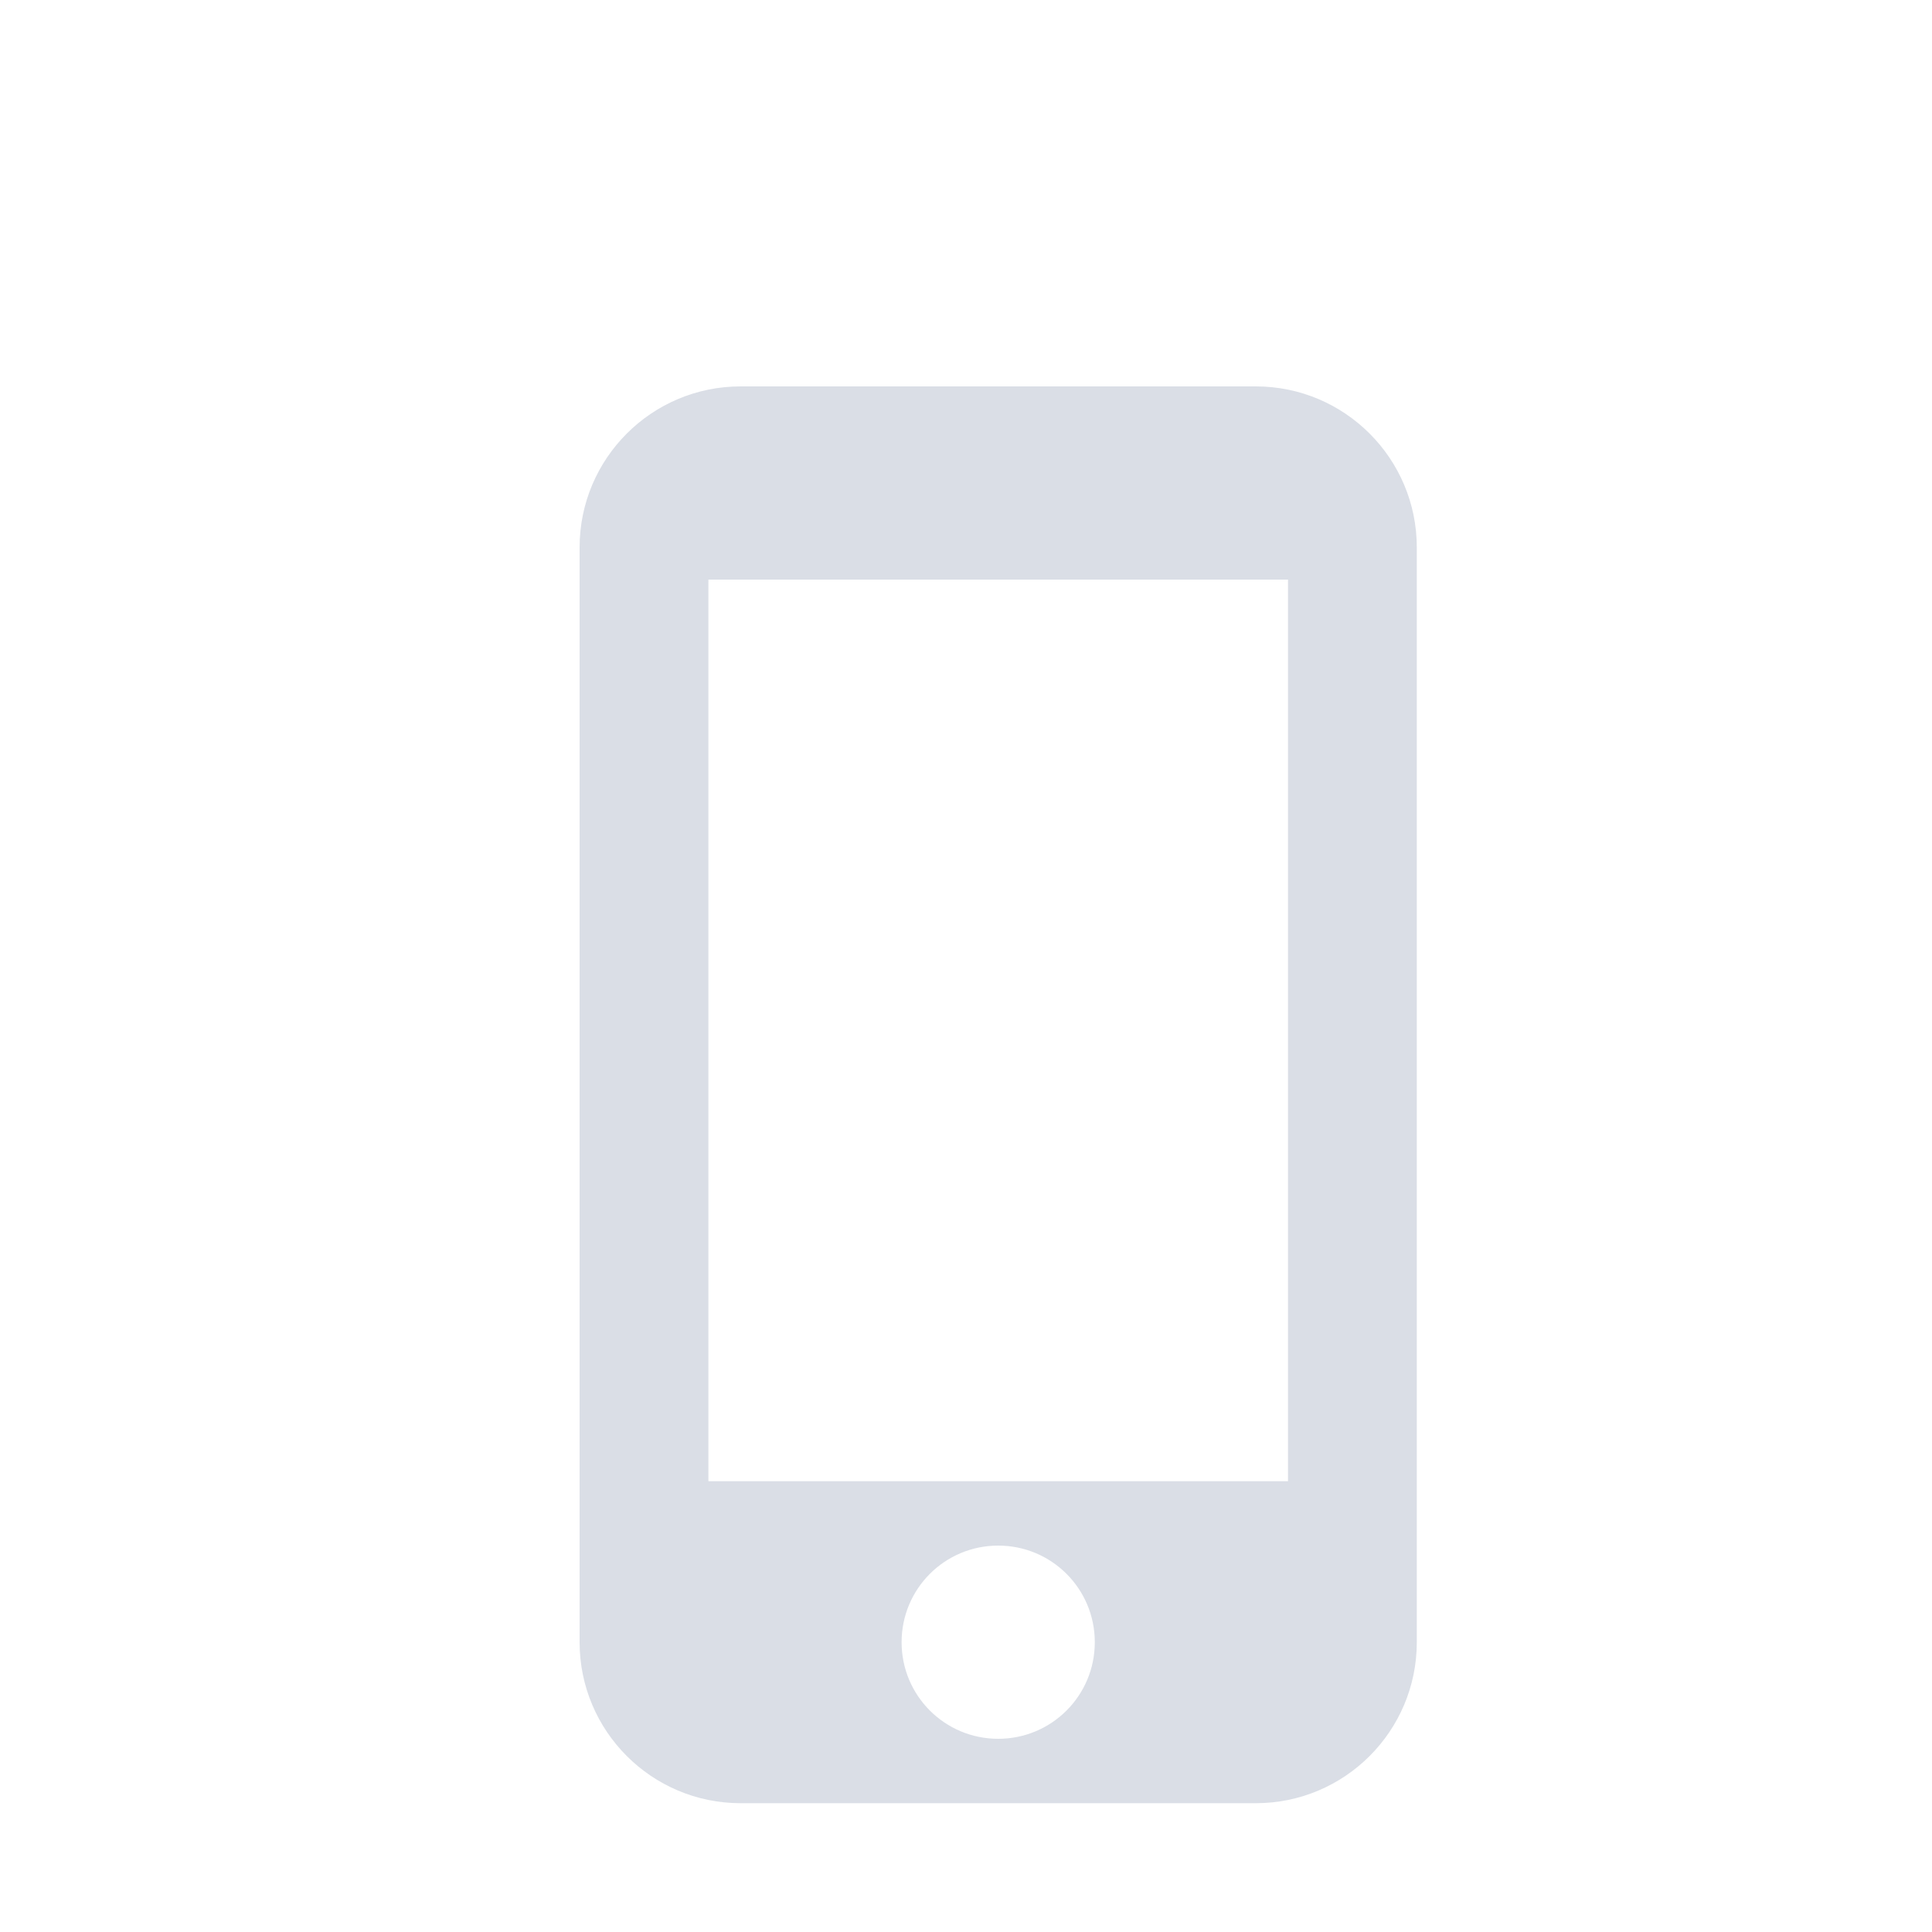 <svg width="30" height="30" viewBox="0 0 30 30" fill="none" xmlns="http://www.w3.org/2000/svg">
<rect width="30" height="30" fill="#E0E1E3"/>
<g clip-path="url(#clip0_2907_2)">
<rect width="2488" height="1399" transform="translate(-313 -763)" fill="#D9DBE0"/>
</g>
<rect width="1600" height="2450" transform="translate(-80 -815)" fill="#F7F8FA"/>
<g filter="url(#filter0_d_2907_2)">
<rect x="-25" y="-675" width="250" height="730" rx="10" fill="white"/>
<path fill-rule="evenodd" clip-rule="evenodd" d="M19.5 4H11.5C10.12 4 9 5.12 9 6.5V23.5C9 24.88 10.12 26 11.5 26H19.5C20.88 26 22 24.88 22 23.5V6.5C22 5.12 20.88 4 19.5 4ZM15.5 25C14.67 25 14 24.33 14 23.5C14 22.67 14.67 22 15.5 22C16.33 22 17 22.67 17 23.5C17 24.33 16.33 25 15.5 25ZM20 21H11V7H20V21Z" fill="#DADEE6"/>
</g>
<defs>
<filter id="filter0_d_2907_2" x="-30" y="-678" width="260" height="740" filterUnits="userSpaceOnUse" color-interpolation-filters="sRGB">
<feFlood flood-opacity="0" result="BackgroundImageFix"/>
<feColorMatrix in="SourceAlpha" type="matrix" values="0 0 0 0 0 0 0 0 0 0 0 0 0 0 0 0 0 0 127 0" result="hardAlpha"/>
<feOffset dy="2"/>
<feGaussianBlur stdDeviation="2.5"/>
<feColorMatrix type="matrix" values="0 0 0 0 0.149 0 0 0 0 0.2 0 0 0 0 0.302 0 0 0 0.03 0"/>
<feBlend mode="normal" in2="BackgroundImageFix" result="effect1_dropShadow_2907_2"/>
<feBlend mode="normal" in="SourceGraphic" in2="effect1_dropShadow_2907_2" result="shape"/>
</filter>
<clipPath id="clip0_2907_2">
<rect width="2488" height="1399" fill="white" transform="translate(-313 -763)"/>
</clipPath>
</defs>
</svg>
